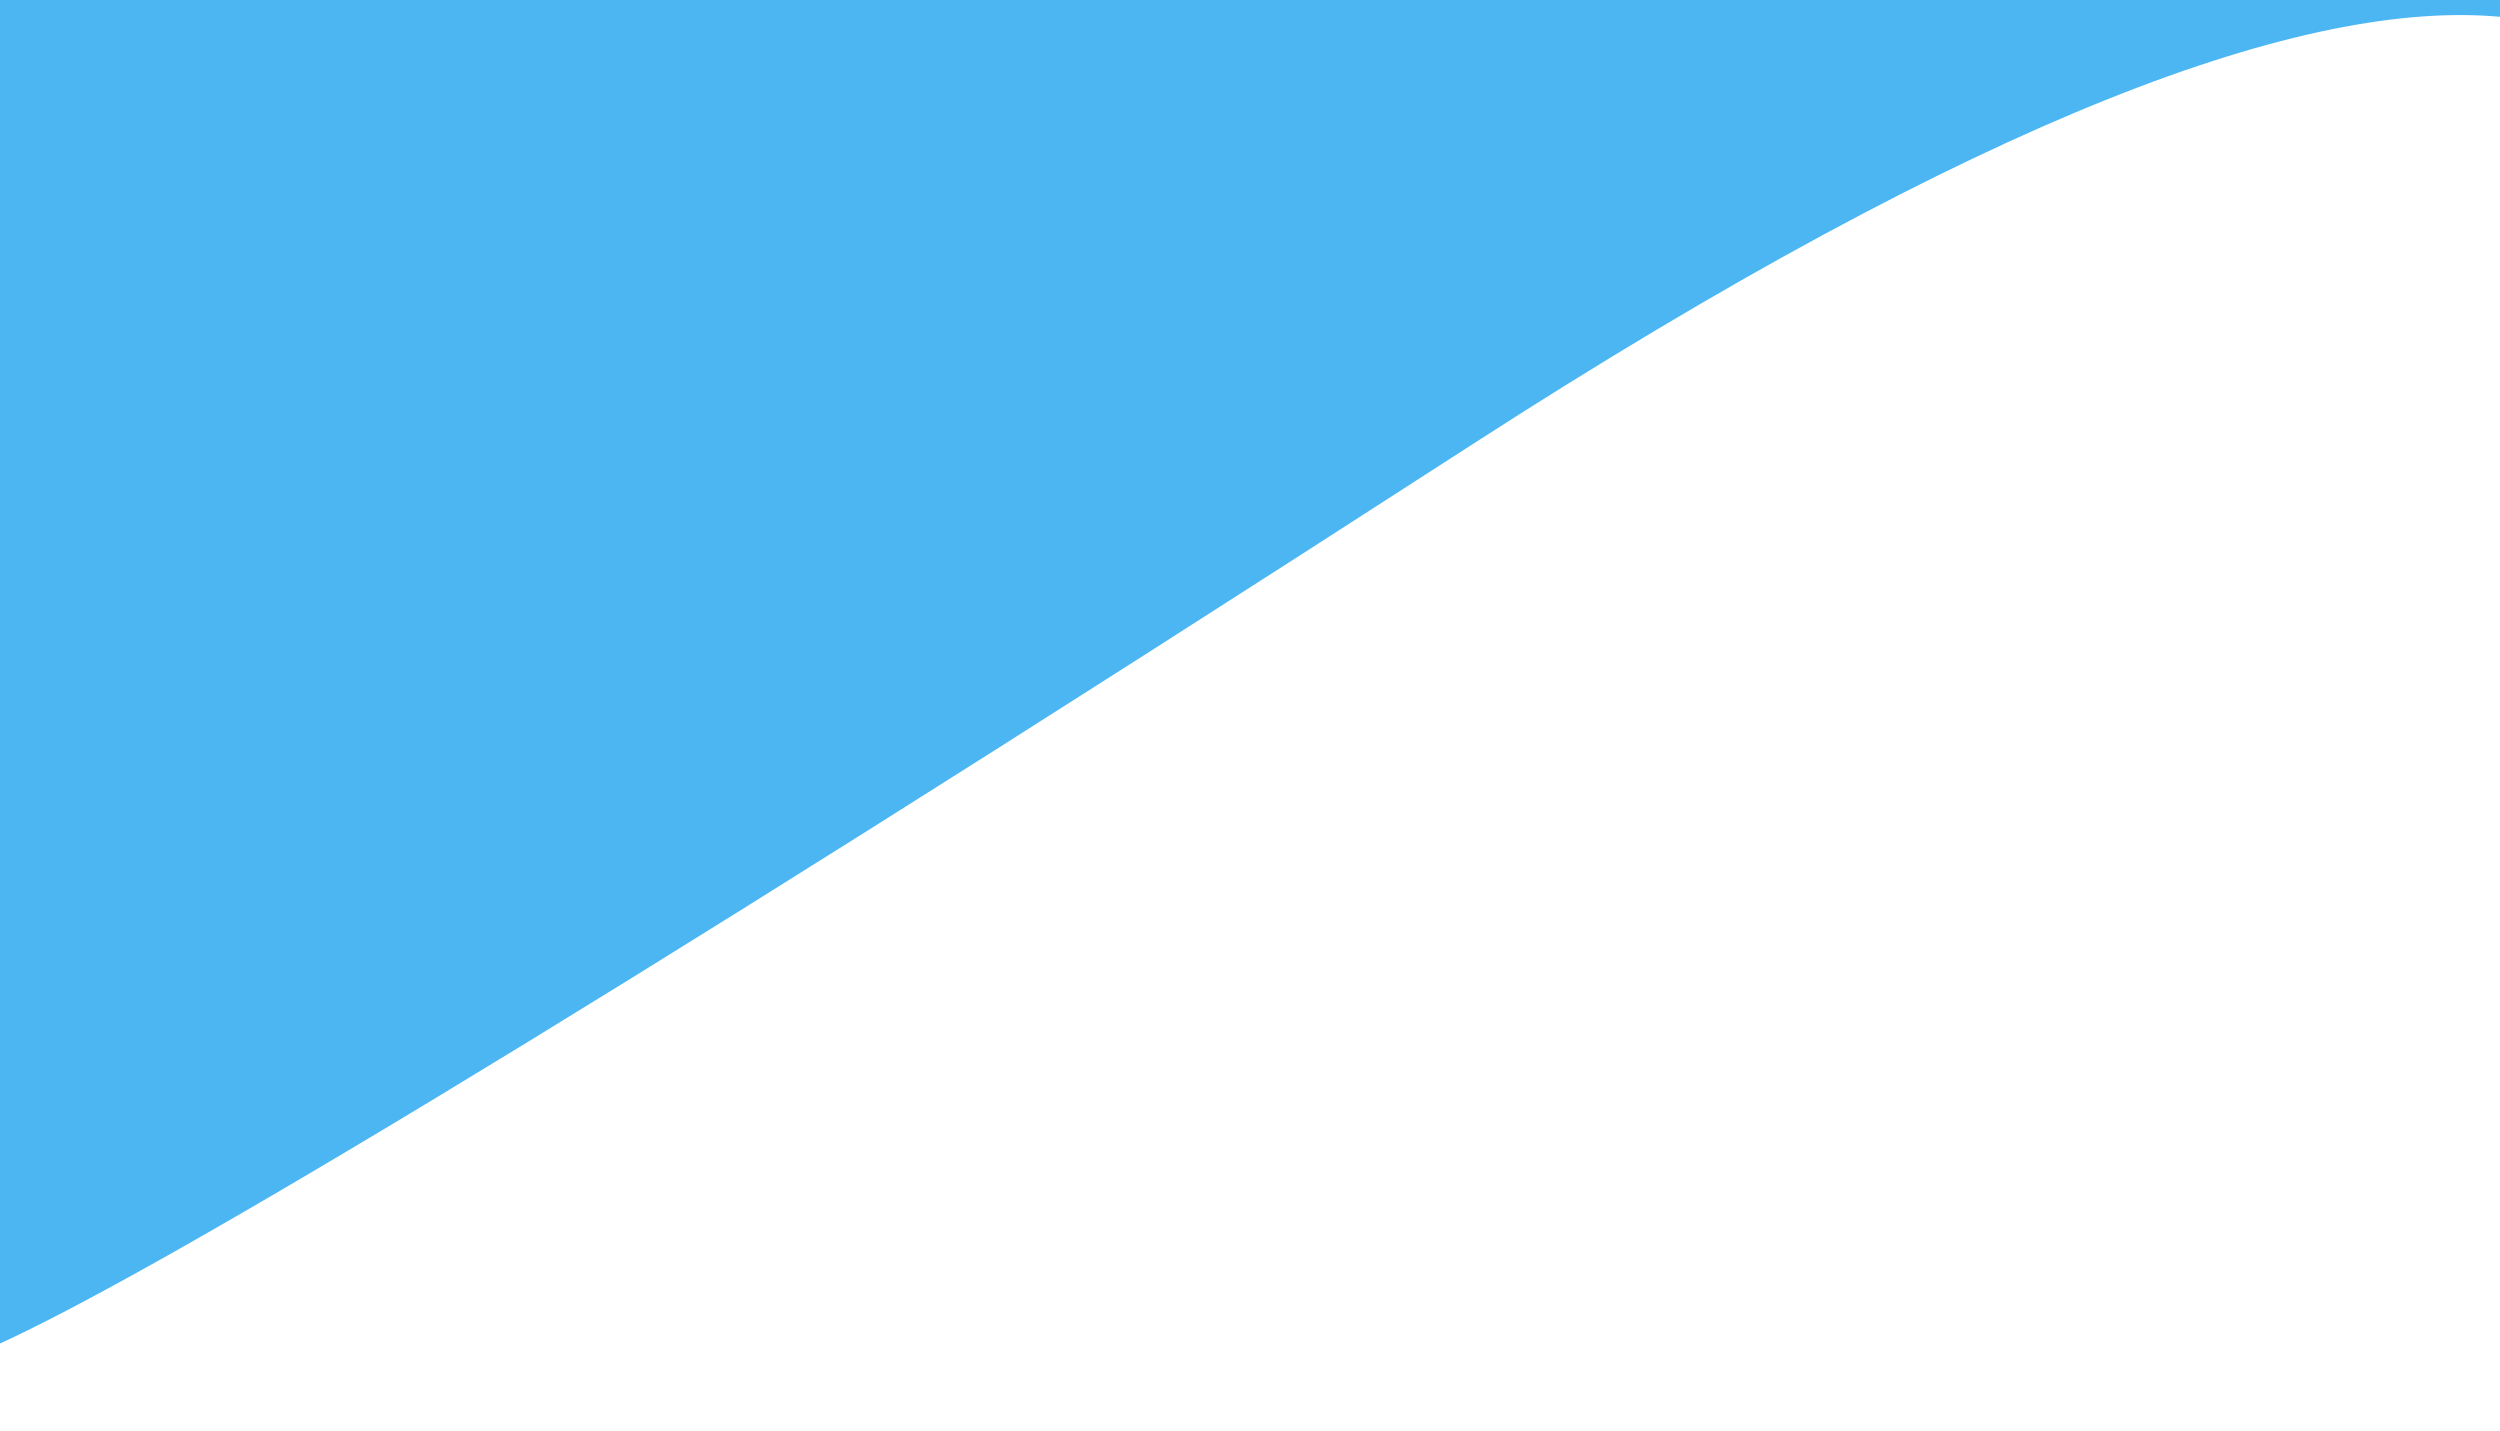 <svg width="360" height="206" viewBox="0 0 360 206" fill="none" xmlns="http://www.w3.org/2000/svg">
<path fill-rule="evenodd" clip-rule="evenodd" d="M360 0H455V189H360V2.42L360 184C360 184 442.407 9.936 360 2.42C332.344 -0.103 286.126 16.133 212 64C76.338 151.605 20.616 184.014 0 193.466V162L-7.62939e-06 0H360ZM0 162H-32V206H0V193.466C-24.215 204.568 -7.62939e-06 184 -7.62939e-06 184L0 162Z" fill="#4BB6F2"/>
</svg>
